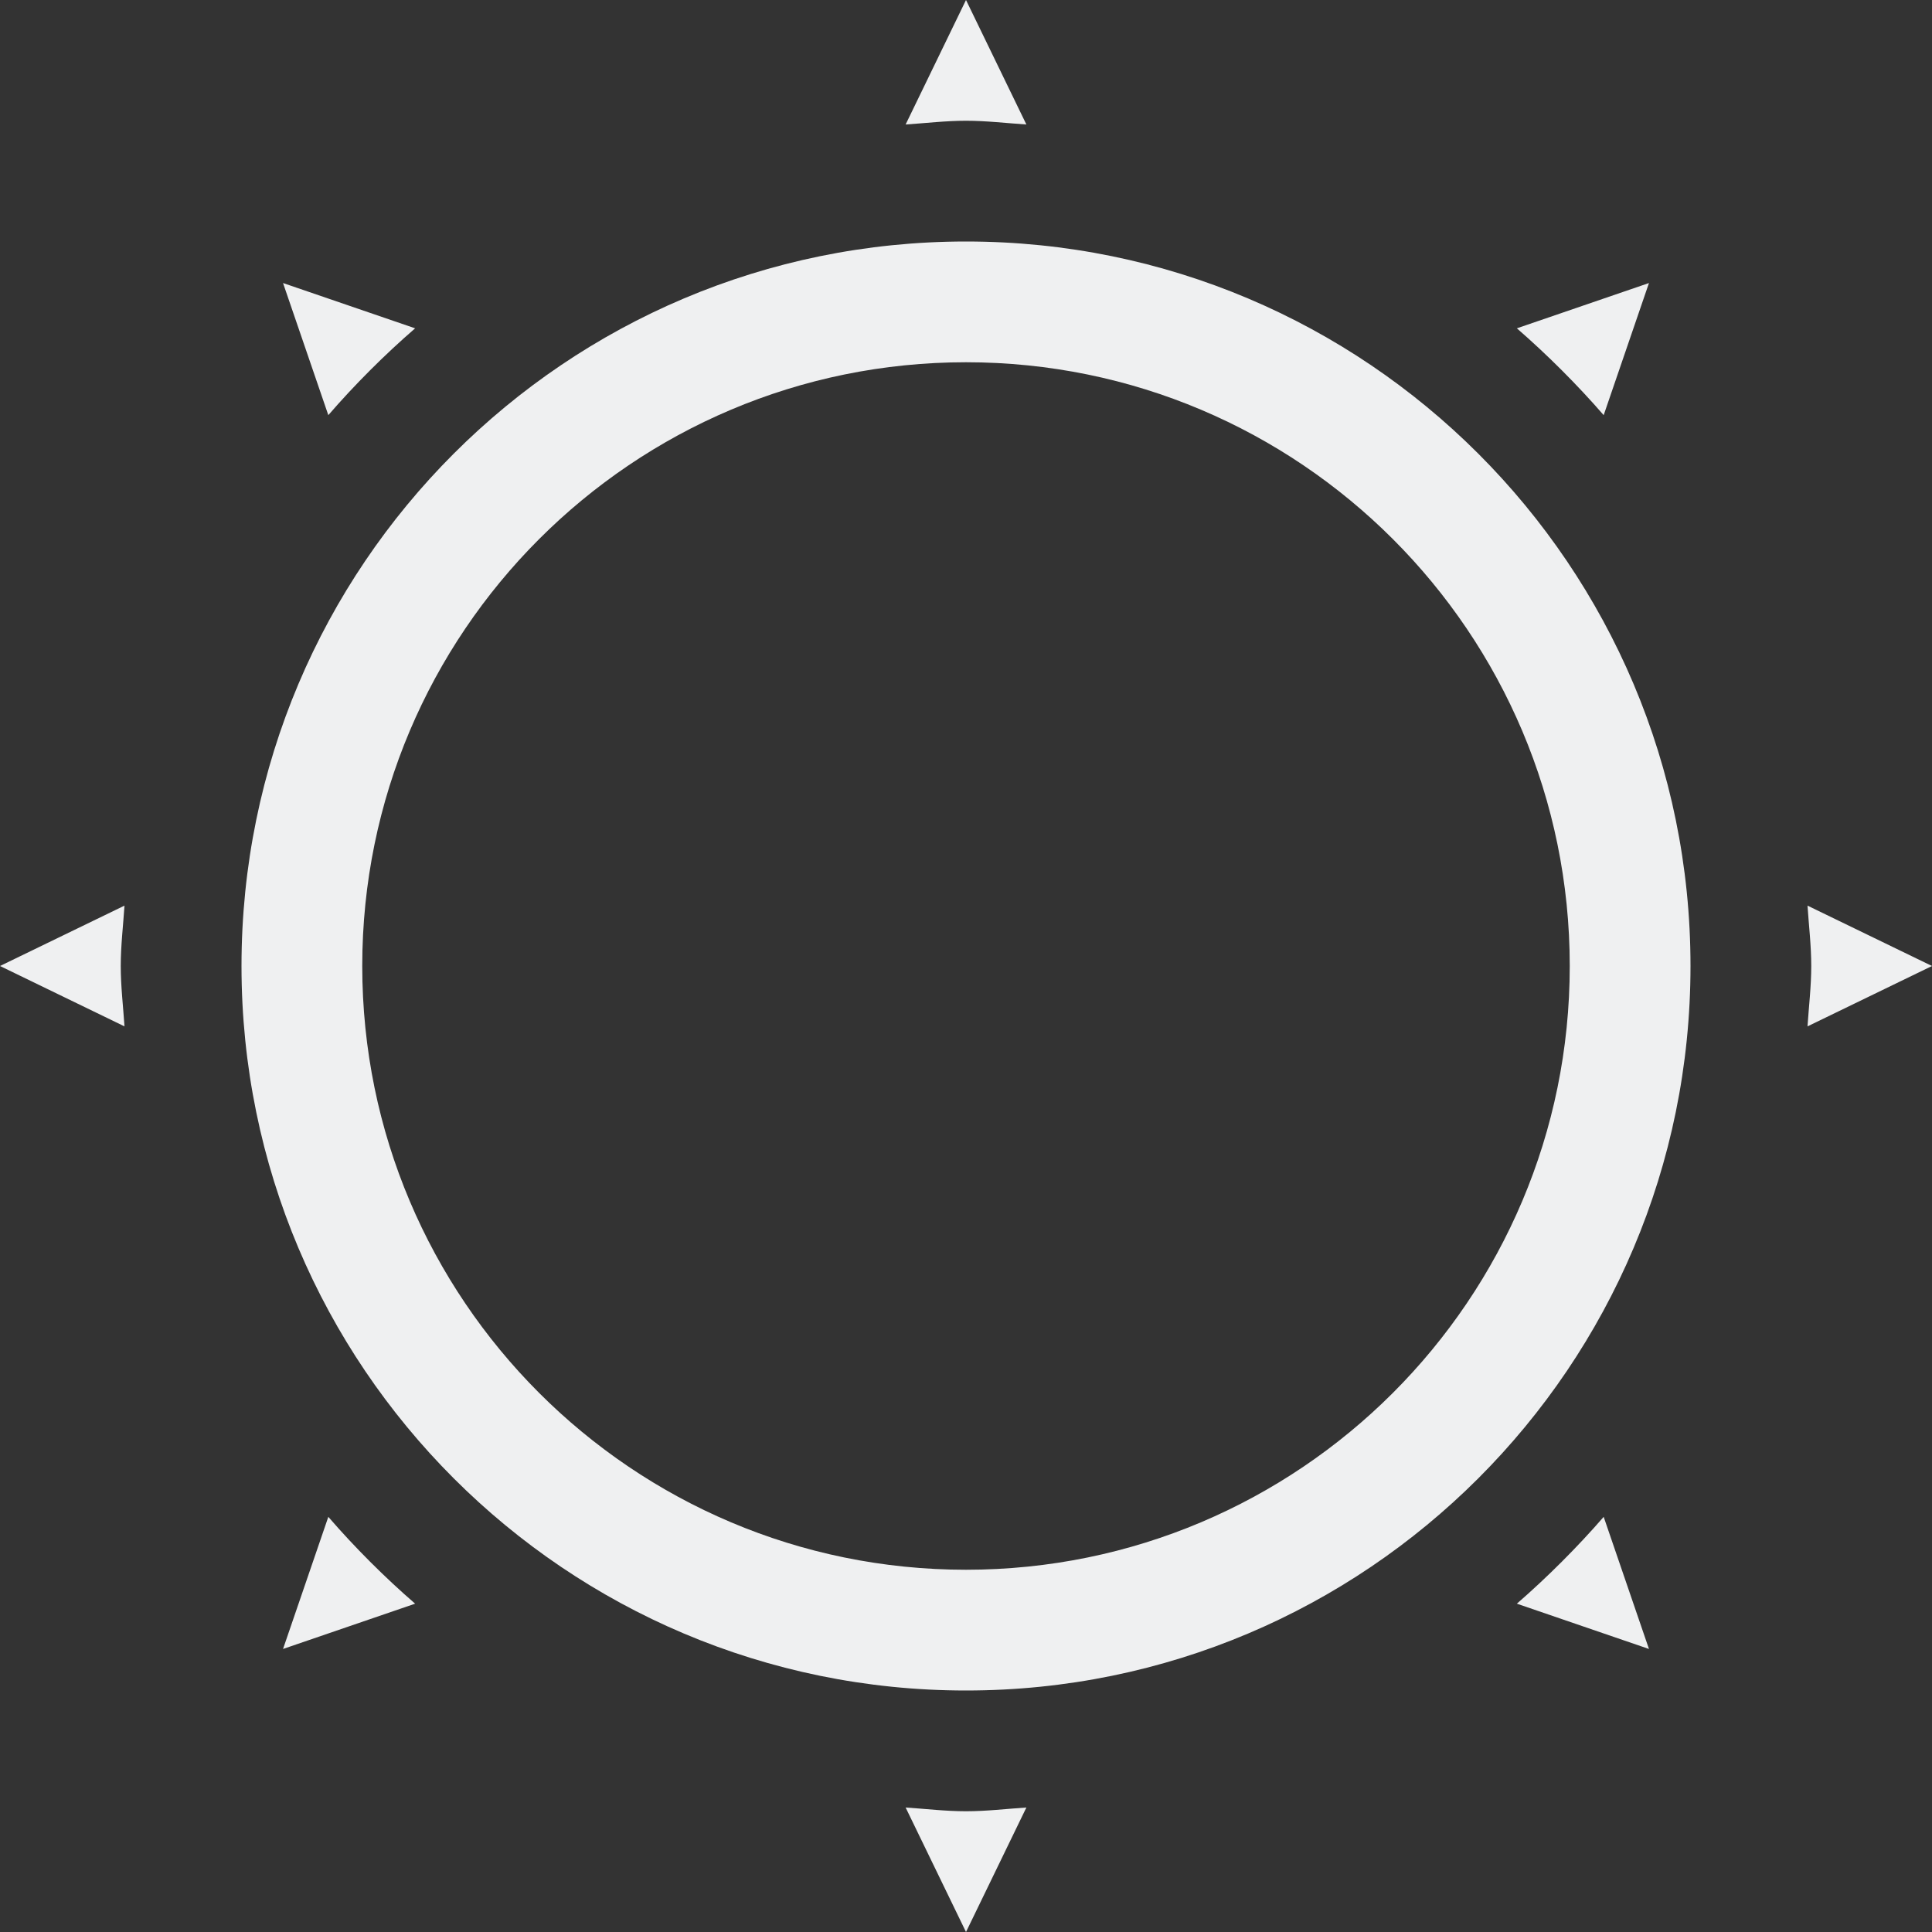 <?xml version="1.0" encoding="UTF-8" standalone="no"?>
<svg
   xmlns:dc="http://purl.org/dc/elements/1.1/"
   xmlns:cc="http://creativecommons.org/ns#"
   xmlns:rdf="http://www.w3.org/1999/02/22-rdf-syntax-ns#"
   xmlns:svg="http://www.w3.org/2000/svg"
   xmlns="http://www.w3.org/2000/svg"
   xmlns:sodipodi="http://sodipodi.sourceforge.net/DTD/sodipodi-0.dtd"
   xmlns:inkscape="http://www.inkscape.org/namespaces/inkscape"
   height="16"
   version="1.1"
   width="16"
   id="svg9"
   sodipodi:docname="weather-clear-symbolic.svg"
   inkscape:version="0.92.1 r15371">
  <rect width="100%" height="100%" fill="#333333" stroke="none"/>
  <sodipodi:namedview
     pagecolor="#ffffff"
     bordercolor="#666666"
     borderopacity="1"
     objecttolerance="10"
     gridtolerance="10"
     guidetolerance="10"
     inkscape:pageopacity="0"
     inkscape:pageshadow="2"
     inkscape:window-width="1600"
     inkscape:window-height="808"
     id="namedview11"
     showgrid="false"
     inkscape:zoom="10.727273"
     inkscape:cx="-8.6111247"
     inkscape:cy="11"
     inkscape:window-x="0"
     inkscape:window-y="0"
     inkscape:window-maximized="1"
     inkscape:current-layer="svg9" />
  <defs
     id="defs3">
    <style
       type="text/css"
       id="current-color-scheme">
   .ColorScheme-Text { color:#232627; } .ColorScheme-Highlight { color:#3daee9; }
  </style>
  </defs>
  <path
     style="fill:#eff0f1;fill-opacity:1"
     d="M 8,0 7.5,1.031 C 7.665,1.02 7.832,1 8,1 8.168,1 8.335,1.02 8.5,1.031 Z M 8,2 C 4.686,2 2,4.686 2,8 c 0,3.314 2.686,6 6,6 3.314,0 6,-2.686 6,-6 C 14,4.686 11.314,2 8,2 Z M 2.344,2.344 2.719,3.438 C 2.937,3.186 3.186,2.937 3.438,2.719 Z m 11.312,0 -1.094,0.375 c 0.251,0.218 0.501,0.468 0.719,0.719 z M 8,3 c 2.761,0 5,2.239 5,5 0,2.761 -2.239,5 -5,5 C 5.239,13 3,10.761 3,8 3,5.239 5.239,3 8,3 Z M 1.031,7.5 0,8 1.031,8.5 C 1.02,8.335 1,8.168 1,8 1,7.832 1.02,7.665 1.031,7.5 Z m 13.938,0 C 14.98,7.665 15,7.832 15,8 15,8.168 14.98,8.335 14.969,8.5 L 16,8 Z m -12.25,5.062 -0.375,1.094 1.094,-0.375 C 3.186,13.063 2.937,12.814 2.719,12.562 Z m 10.562,0 c -0.218,0.251 -0.468,0.501 -0.719,0.719 l 1.094,0.375 z M 7.5,14.969 8,16 8.5,14.969 C 8.335,14.98 8.168,15 8,15 7.832,15 7.665,14.98 7.5,14.969 Z"
     id="path4506"
     inkscape:connector-curvature="0" />
</svg>
